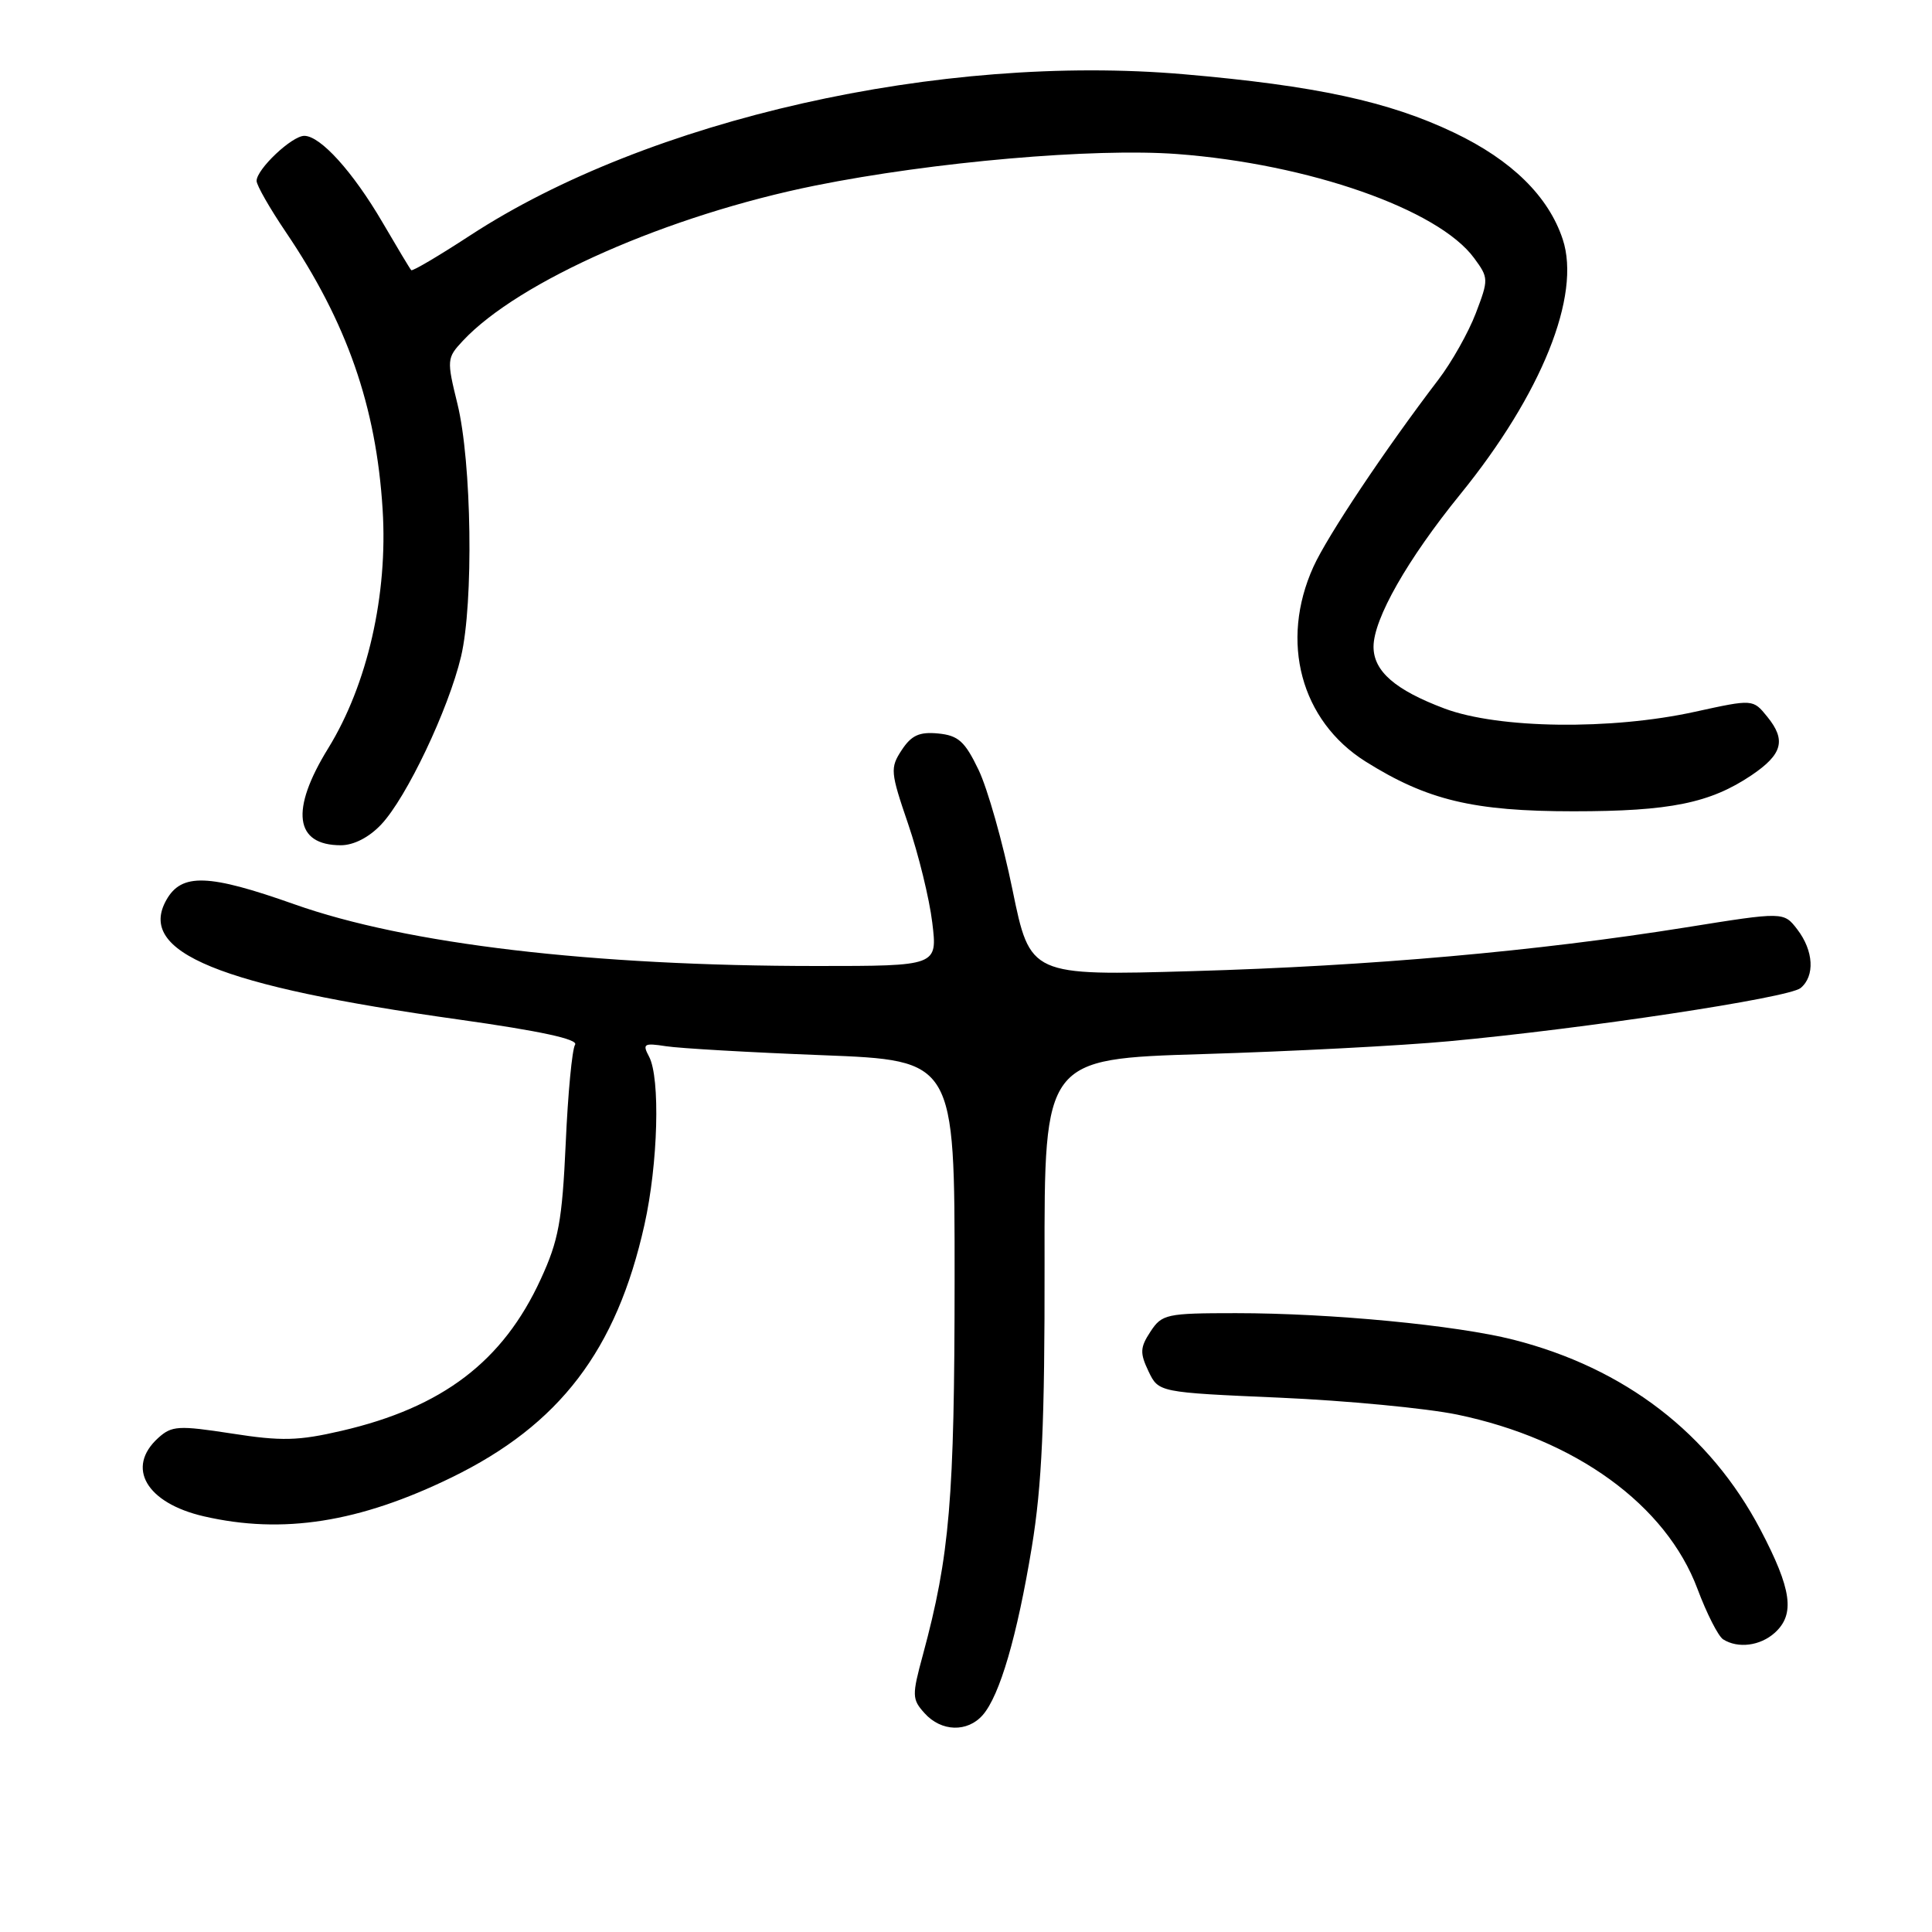 <?xml version="1.0" encoding="UTF-8" standalone="no"?>
<!DOCTYPE svg PUBLIC "-//W3C//DTD SVG 1.1//EN" "http://www.w3.org/Graphics/SVG/1.1/DTD/svg11.dtd" >
<svg xmlns="http://www.w3.org/2000/svg" xmlns:xlink="http://www.w3.org/1999/xlink" version="1.1" viewBox="0 0 256 256">
 <g >
 <path fill="currentColor"
d=" M 130.22 227.25 C 132.48 224.66 134.77 216.81 136.72 205.00 C 138.06 196.82 138.44 188.52 138.41 167.40 C 138.37 140.31 138.37 140.31 159.43 139.67 C 171.02 139.32 185.68 138.56 192.00 137.97 C 209.97 136.31 237.04 132.22 238.59 130.92 C 240.51 129.33 240.32 125.98 238.15 123.15 C 236.35 120.81 236.35 120.81 223.42 122.88 C 203.59 126.05 181.65 128.00 158.00 128.68 C 136.50 129.30 136.50 129.30 134.16 117.90 C 132.88 111.63 130.85 104.47 129.66 102.00 C 127.85 98.23 126.98 97.45 124.31 97.19 C 121.82 96.95 120.77 97.43 119.48 99.39 C 117.93 101.75 117.98 102.30 120.34 109.20 C 121.71 113.21 123.15 119.09 123.53 122.25 C 124.23 128.00 124.23 128.00 108.26 128.00 C 78.48 128.00 53.89 125.10 39.00 119.82 C 27.62 115.79 24.07 115.67 22.05 119.24 C 18.12 126.19 28.95 130.63 60.77 135.09 C 71.59 136.61 76.67 137.71 76.20 138.43 C 75.81 139.02 75.25 144.90 74.96 151.50 C 74.49 161.79 74.02 164.36 71.65 169.50 C 66.65 180.39 58.64 186.49 45.26 189.59 C 39.54 190.92 37.30 190.98 30.72 189.95 C 23.64 188.86 22.76 188.91 20.97 190.53 C 16.64 194.45 19.38 199.16 27.01 200.92 C 37.47 203.33 47.60 201.74 59.86 195.76 C 74.15 188.79 81.69 178.91 85.39 162.30 C 87.20 154.20 87.51 142.82 86.00 140.00 C 85.10 138.31 85.32 138.18 88.25 138.63 C 90.04 138.91 99.38 139.45 109.00 139.82 C 126.50 140.50 126.50 140.50 126.49 169.50 C 126.48 198.65 125.85 206.10 122.29 219.27 C 120.82 224.68 120.84 225.16 122.52 227.02 C 124.73 229.47 128.19 229.57 130.22 227.25 Z  M 235.17 216.35 C 237.88 213.89 237.42 210.60 233.27 202.69 C 226.57 189.95 215.32 181.29 200.54 177.52 C 192.99 175.60 176.36 174.00 163.77 174.00 C 154.56 174.00 153.96 174.13 152.44 176.45 C 151.06 178.55 151.03 179.28 152.18 181.70 C 153.52 184.50 153.52 184.50 169.59 185.20 C 178.43 185.59 189.00 186.60 193.08 187.44 C 208.78 190.70 220.76 199.40 224.93 210.55 C 226.15 213.81 227.68 216.81 228.32 217.22 C 230.29 218.47 233.24 218.09 235.17 216.35 Z  M 50.51 109.25 C 53.87 105.69 59.42 94.01 61.09 87.00 C 62.77 79.89 62.51 61.22 60.61 53.50 C 59.18 47.69 59.21 47.43 61.32 45.17 C 68.72 37.25 88.57 28.51 108.06 24.58 C 123.69 21.44 144.93 19.59 155.97 20.41 C 173.40 21.72 190.59 27.73 195.33 34.20 C 197.26 36.82 197.26 37.02 195.55 41.51 C 194.58 44.05 192.35 48.01 190.59 50.31 C 183.52 59.58 175.91 70.97 174.03 75.11 C 169.55 85.01 172.36 95.51 180.95 100.91 C 189.11 106.03 195.23 107.50 208.50 107.50 C 221.28 107.50 226.59 106.42 232.09 102.72 C 236.19 99.95 236.70 98.08 234.18 94.98 C 232.28 92.63 232.28 92.63 224.61 94.31 C 213.48 96.76 198.59 96.57 191.42 93.89 C 184.87 91.43 182.00 88.94 182.00 85.70 C 182.00 82.01 186.49 74.12 193.49 65.50 C 204.27 52.23 209.53 39.16 207.07 31.71 C 205.19 26.02 200.31 21.22 192.68 17.58 C 184.04 13.45 174.34 11.35 156.89 9.84 C 124.64 7.05 85.90 15.79 62.32 31.18 C 58.17 33.89 54.65 35.97 54.49 35.80 C 54.33 35.64 52.62 32.78 50.68 29.46 C 46.76 22.76 42.46 18.00 40.32 18.00 C 38.68 18.00 34.00 22.42 34.00 23.97 C 34.00 24.55 35.75 27.61 37.88 30.76 C 45.97 42.72 49.85 53.84 50.70 67.51 C 51.41 78.80 48.69 90.71 43.49 99.15 C 38.43 107.35 39.04 112.00 45.16 112.00 C 46.87 112.00 48.90 110.96 50.51 109.25 Z "/>
</g>
</svg>